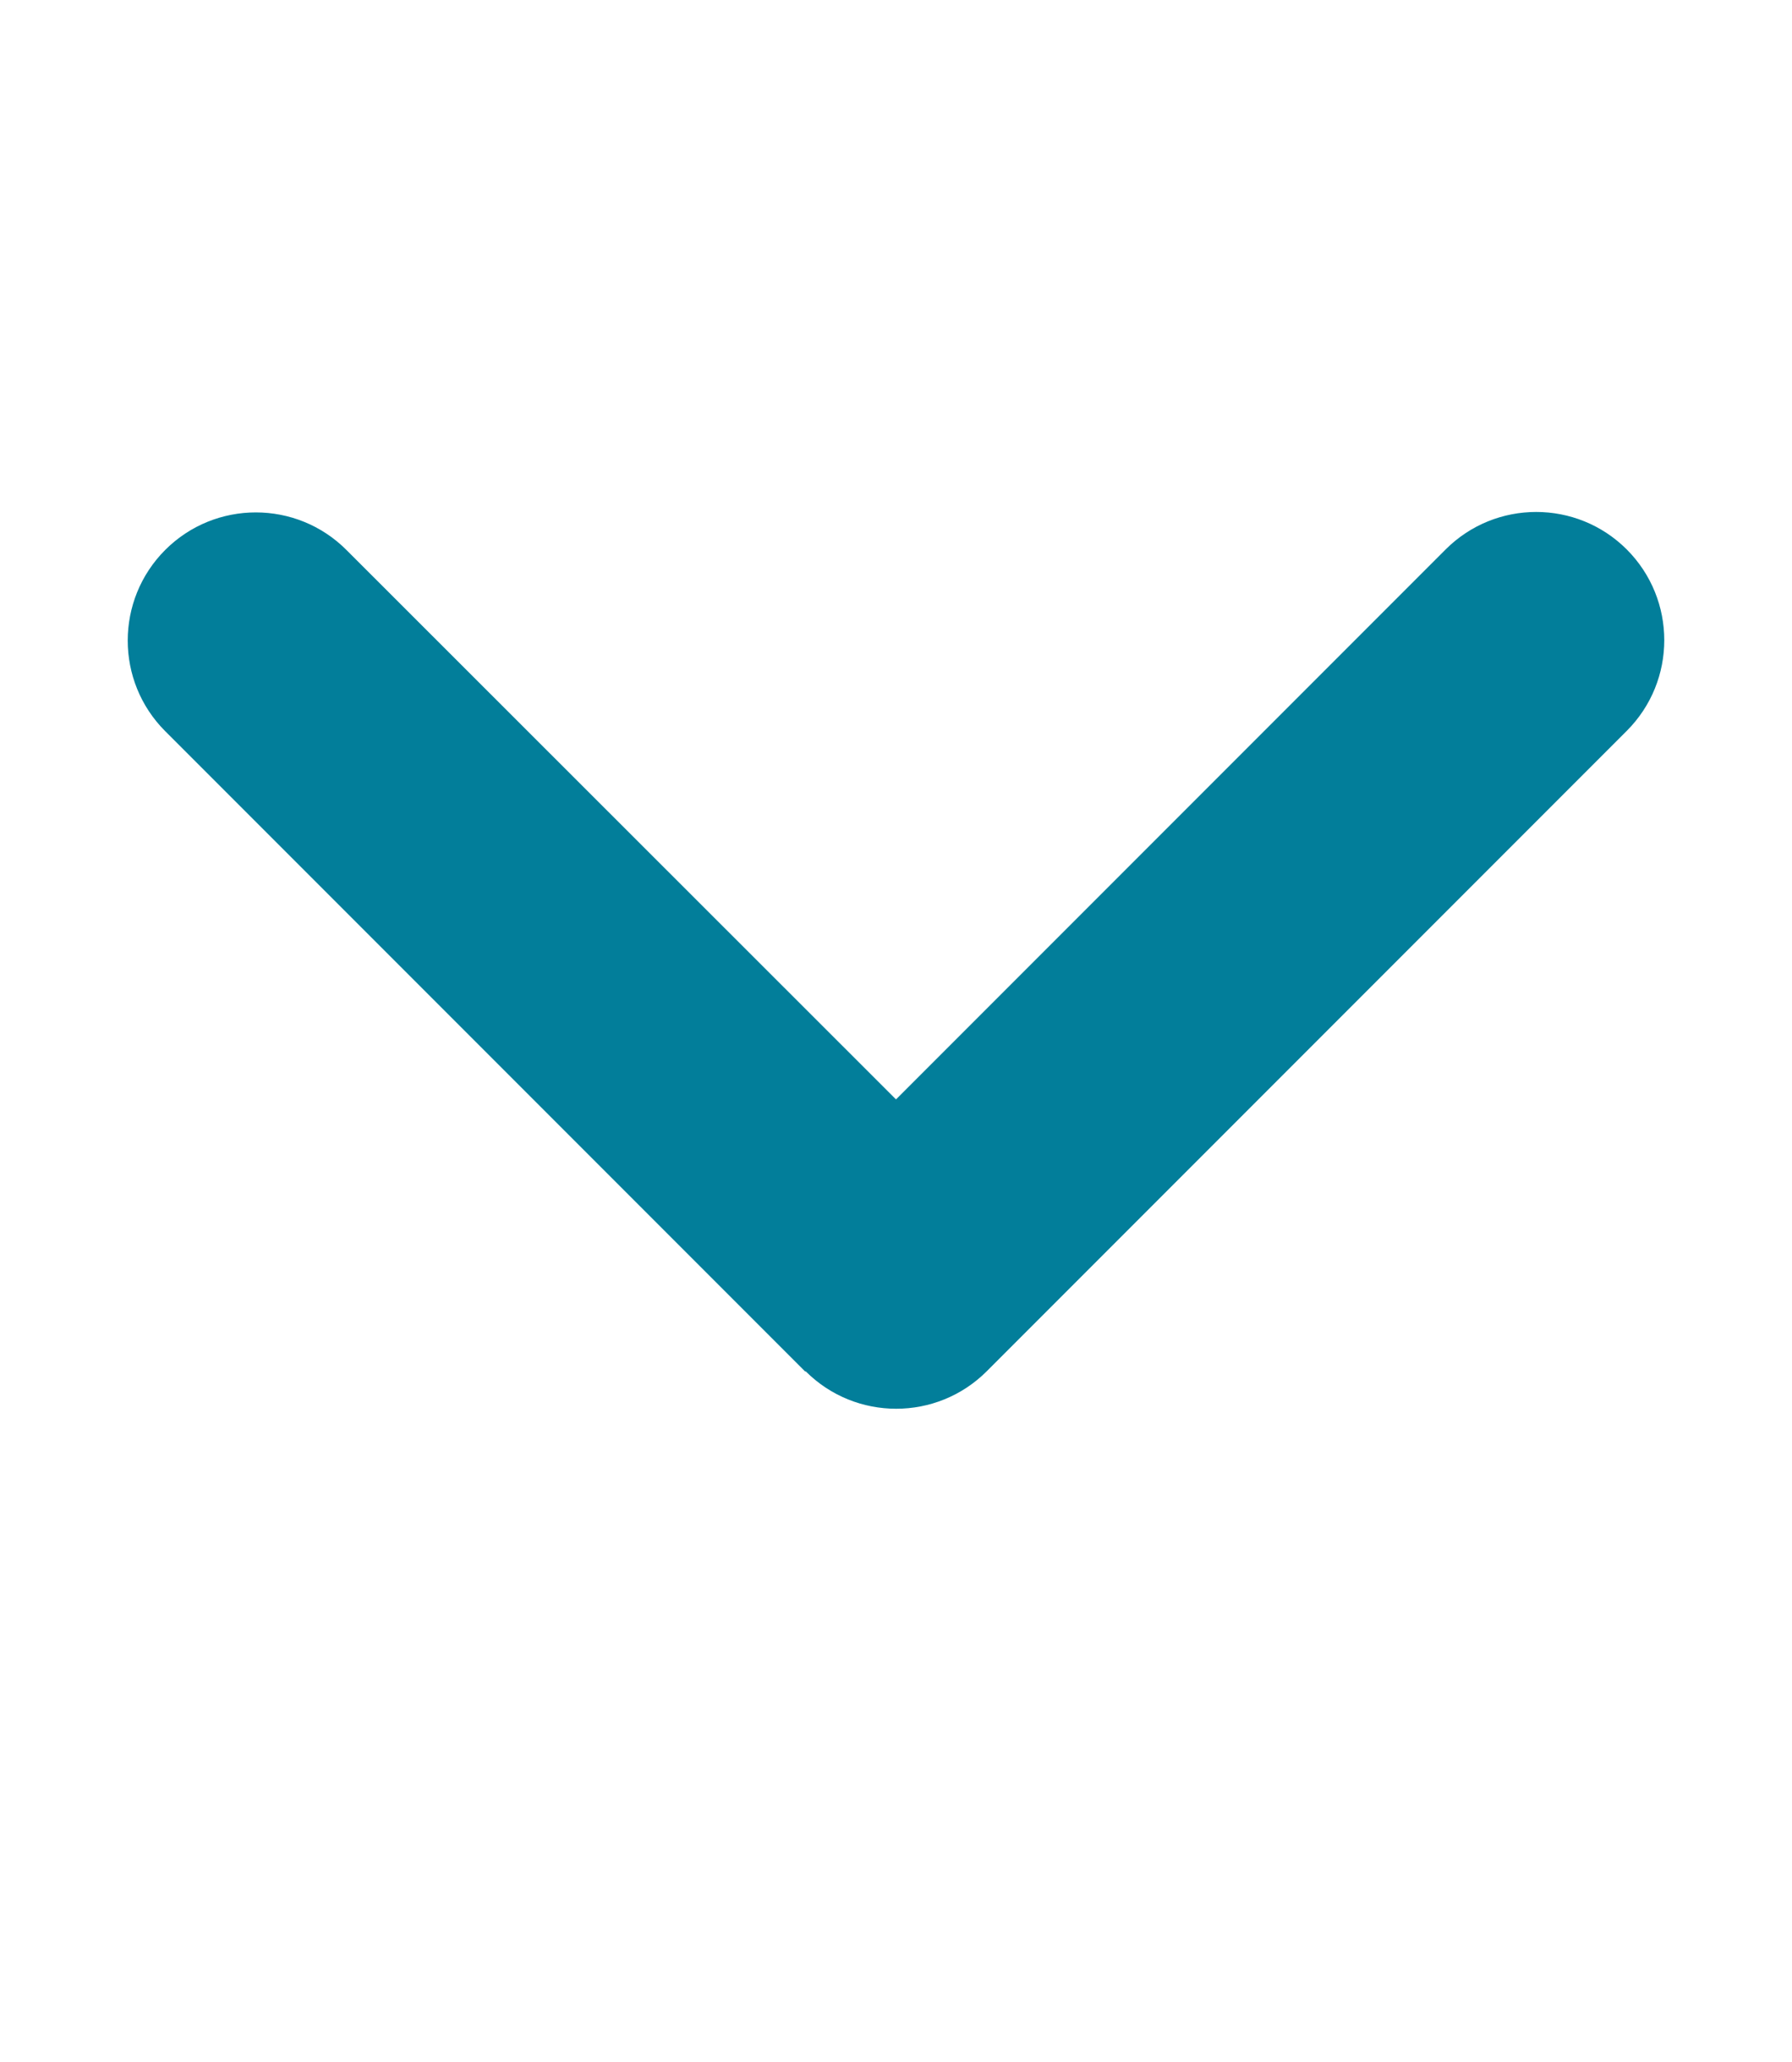 <svg width="20" height="23" viewBox="0 0 20 23" fill="none" xmlns="http://www.w3.org/2000/svg">
<path d="M8.991 15.295C9.549 15.853 10.455 15.853 11.013 15.295L18.156 8.152C18.714 7.594 18.714 6.688 18.156 6.129C17.598 5.571 16.692 5.571 16.134 6.129L10 12.263L3.866 6.134C3.308 5.576 2.402 5.576 1.844 6.134C1.286 6.692 1.286 7.598 1.844 8.156L8.987 15.299L8.991 15.295Z" fill="#027E9A"/>
</svg>
